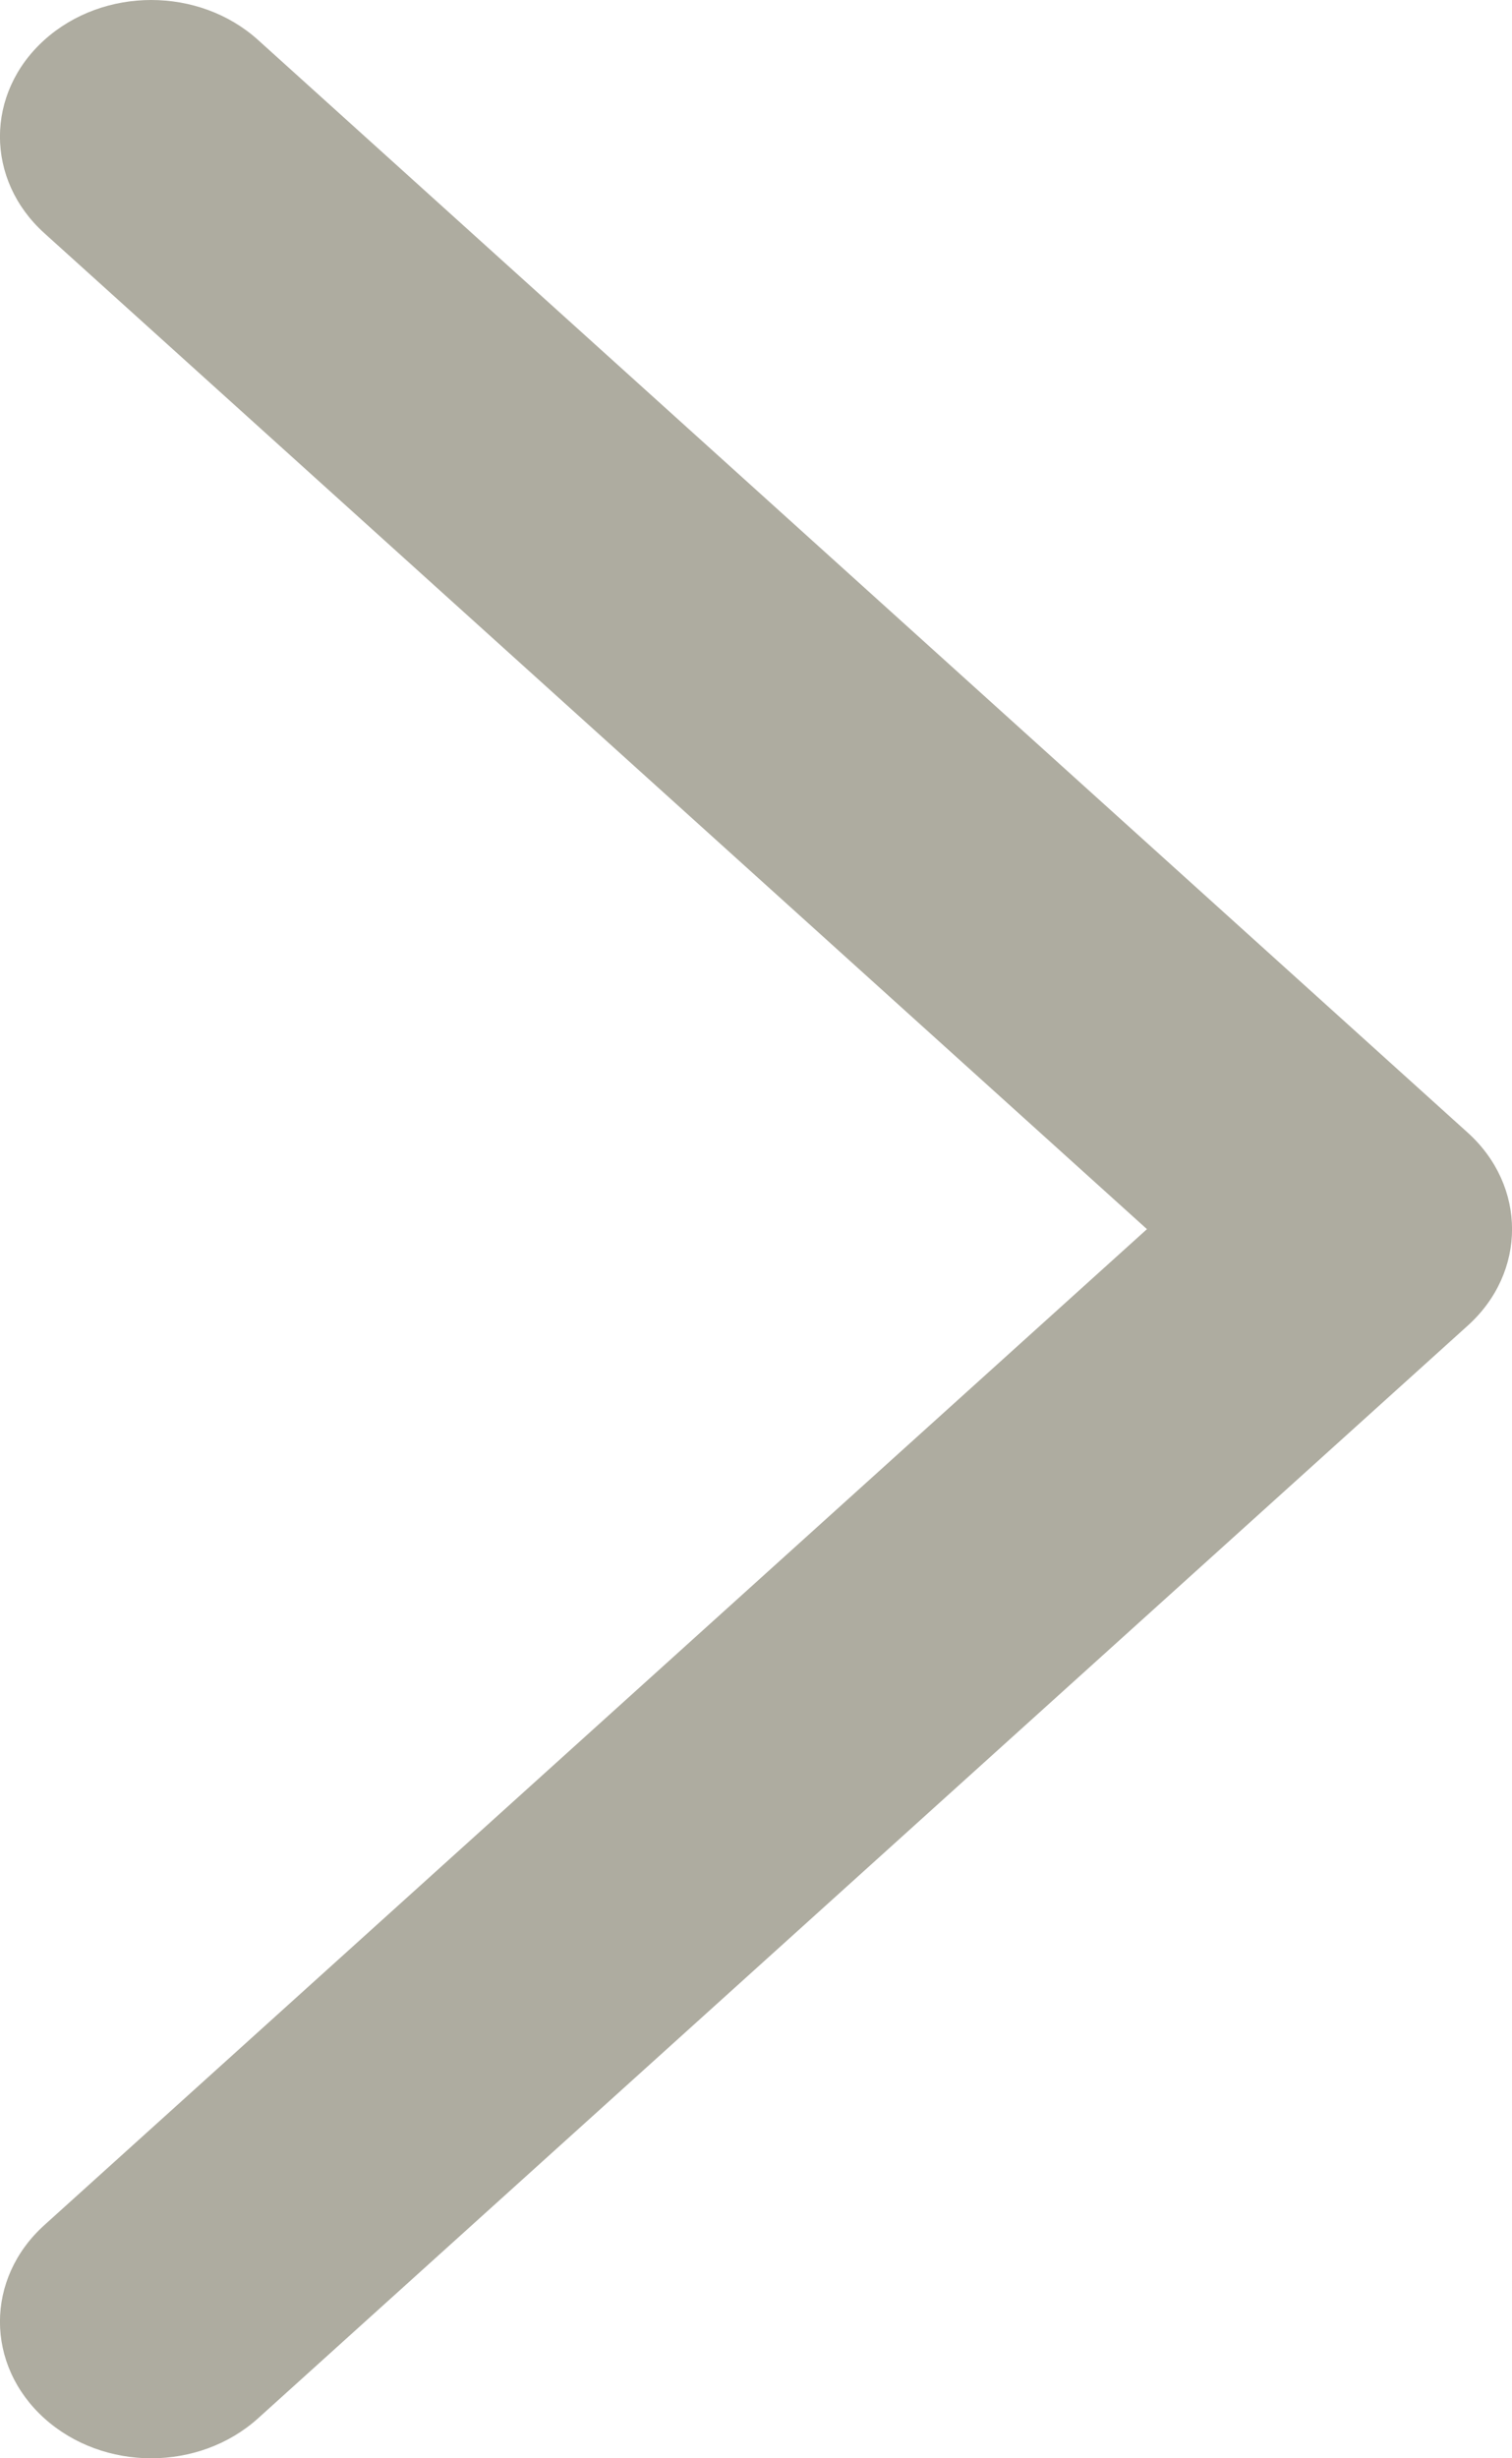 <svg width="16" height="26" viewBox="0 0 16 26" fill="none" xmlns="http://www.w3.org/2000/svg">
<path fill-rule="evenodd" clip-rule="evenodd" d="M1.6 26C2.01 26 2.419 25.858 2.731 25.577L15.531 14.021C16.157 13.457 16.157 12.544 15.531 11.979L2.731 0.423C2.106 -0.141 1.095 -0.141 0.469 0.423C-0.157 0.988 -0.157 1.901 0.469 2.466L12.137 13L0.469 23.534C-0.157 24.099 -0.157 25.012 0.469 25.577C0.781 25.858 1.191 26 1.6 26" fill="#AEACA0"/>
</svg>
